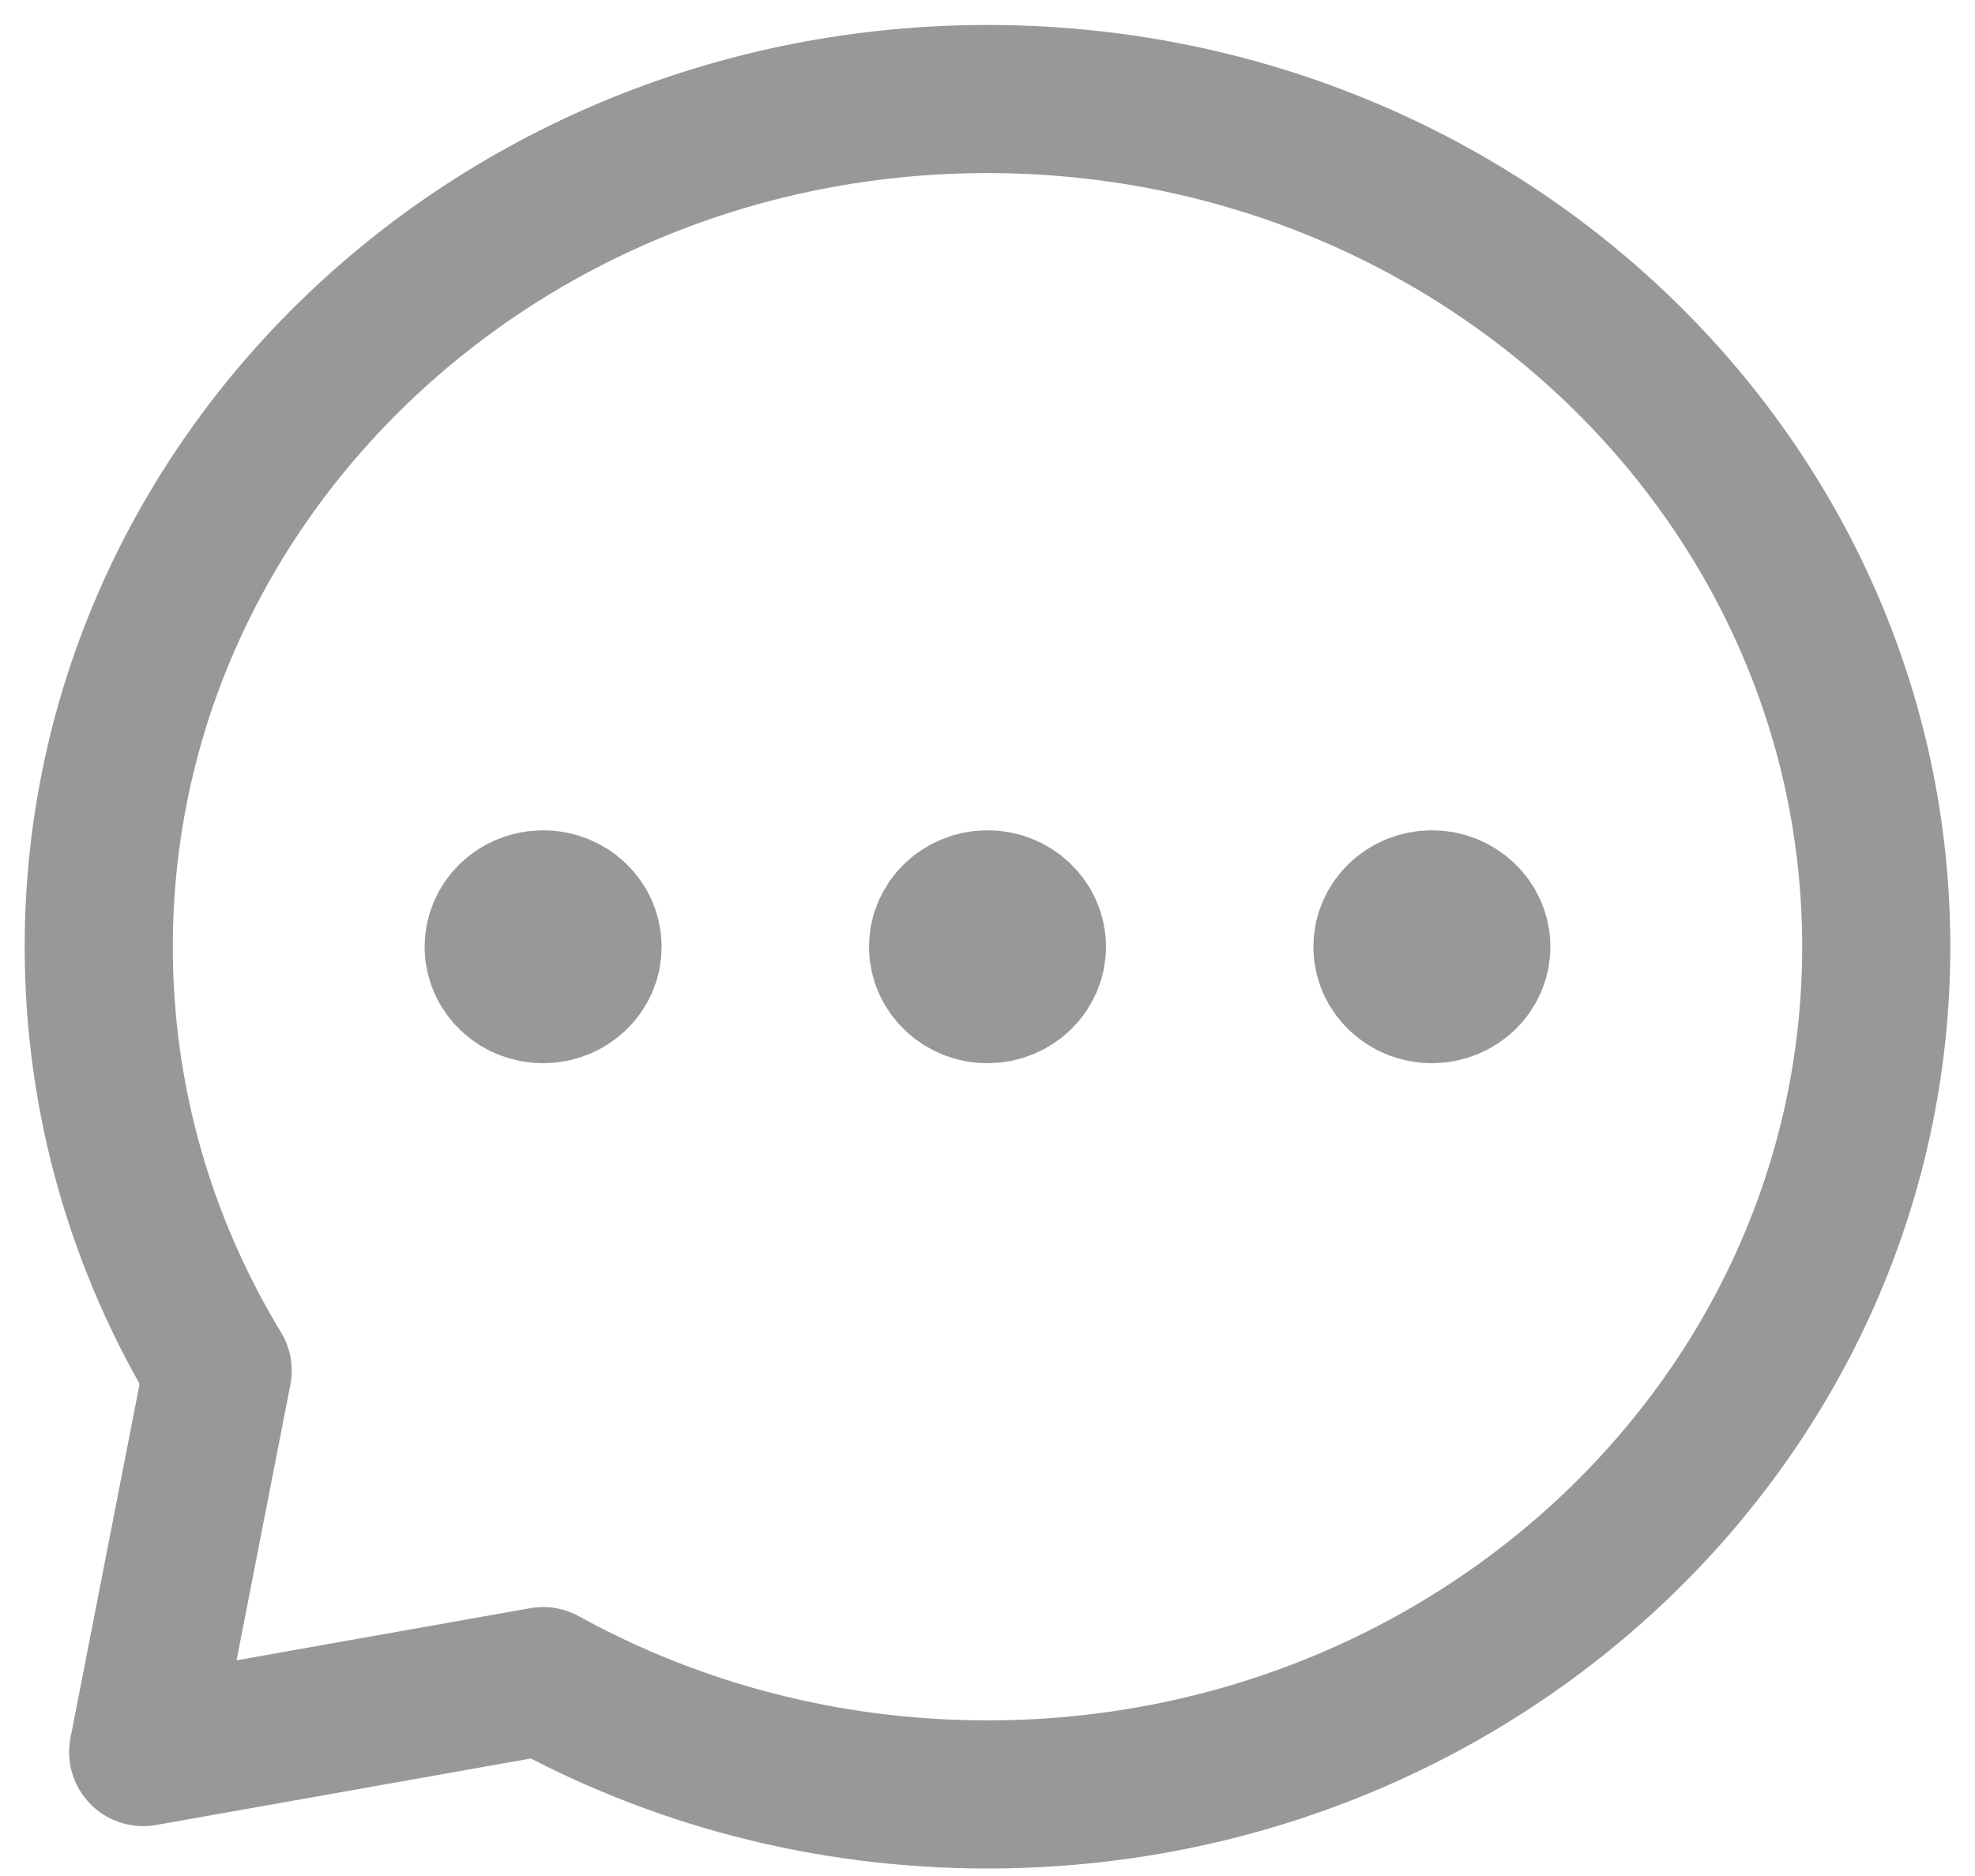 <svg width="20" height="19" viewBox="0 0 20 19" fill="none" xmlns="http://www.w3.org/2000/svg">
<path d="M14.5 10.018C14.748 10.018 14.95 9.826 14.95 9.589C14.95 9.352 14.748 9.159 14.5 9.159C14.252 9.159 14.05 9.352 14.05 9.589C14.05 9.826 14.252 10.018 14.5 10.018Z" fill="#989898" stroke="#989898" stroke-width="1.5" stroke-linecap="round" stroke-linejoin="round"/>
<path d="M10 10.018C10.248 10.018 10.45 9.826 10.45 9.589C10.45 9.352 10.248 9.159 10 9.159C9.752 9.159 9.55 9.352 9.55 9.589C9.55 9.826 9.752 10.018 10 10.018Z" fill="#989898" stroke="#989898" stroke-width="1.5" stroke-linecap="round" stroke-linejoin="round"/>
<path d="M5.5 10.018C5.749 10.018 5.95 9.826 5.95 9.589C5.95 9.352 5.749 9.159 5.5 9.159C5.251 9.159 5.05 9.352 5.05 9.589C5.05 9.826 5.251 10.018 5.5 10.018Z" fill="#989898" stroke="#989898" stroke-width="1.5" stroke-linecap="round" stroke-linejoin="round"/>
<path d="M10 18.174C14.97 18.174 19 14.33 19 9.589C19 4.847 14.97 1.003 10 1.003C5.029 1.003 1 4.847 1 9.589C1 11.153 1.438 12.619 2.204 13.882L1.45 17.745L5.5 17.026C6.824 17.756 8.361 18.174 10 18.174Z" stroke="#989898" stroke-width="1.5" stroke-linecap="round" stroke-linejoin="round"/>
</svg>
